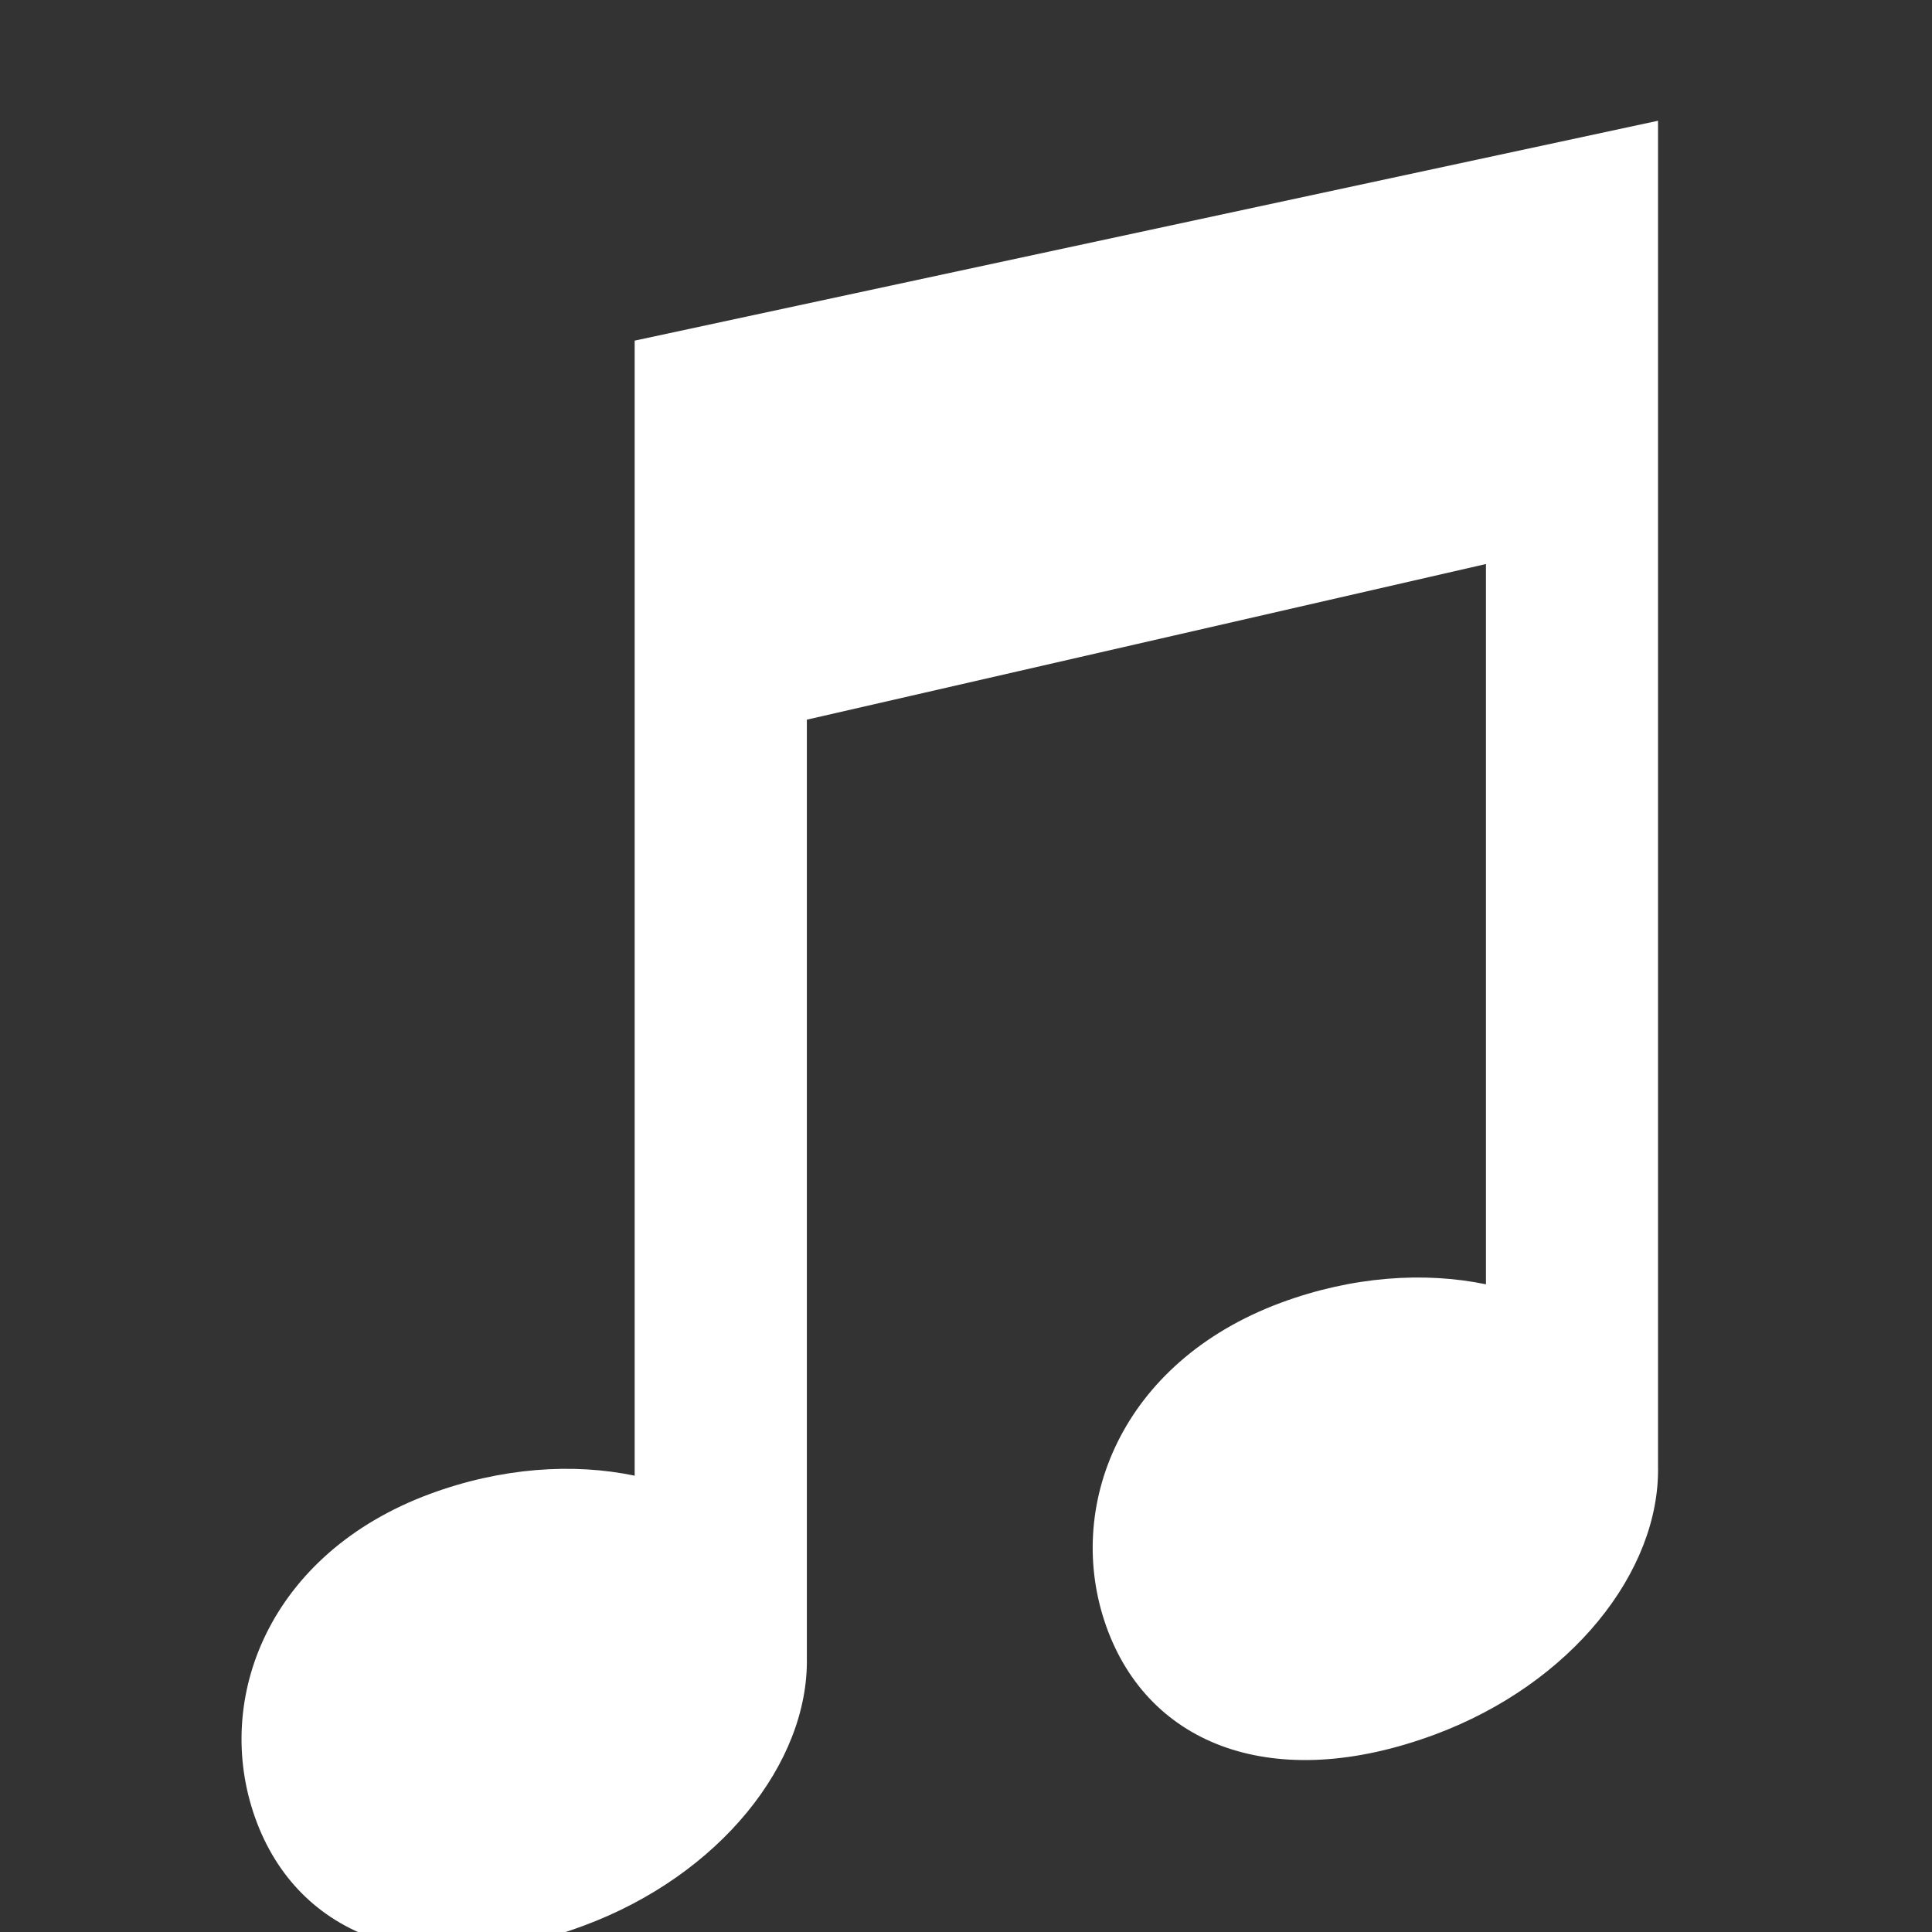 <svg width="16" height="16" viewBox="0 0 16 16" fill="none" xmlns="http://www.w3.org/2000/svg">
<rect x="0" y="0" width="16" height="16" fill="#333333" stroke="none"/>
<g clip-path="url(#clip0)">
<path fill-rule="evenodd" clip-rule="evenodd" d="M5.256 2.821V12.221C4.744 12.114 4.149 12.154 3.558 12.373C2.23 12.866 1.761 14.067 2.113 15.054C2.465 16.042 3.505 16.442 4.833 15.948C5.961 15.53 6.7 14.6 6.682 13.725C6.682 13.725 6.682 8.74 6.682 5.96L12.306 4.671V10.636C11.793 10.53 11.198 10.57 10.607 10.789C9.279 11.282 8.81 12.483 9.162 13.47C9.514 14.458 10.554 14.858 11.882 14.365C13.01 13.946 13.749 13.016 13.731 12.142V1L5.256 2.821Z" fill="white"/>
</g>
<defs>
<clipPath id="clip0">
<rect width="16" height="16" fill="white"/>
</clipPath>
</defs>
</svg>
